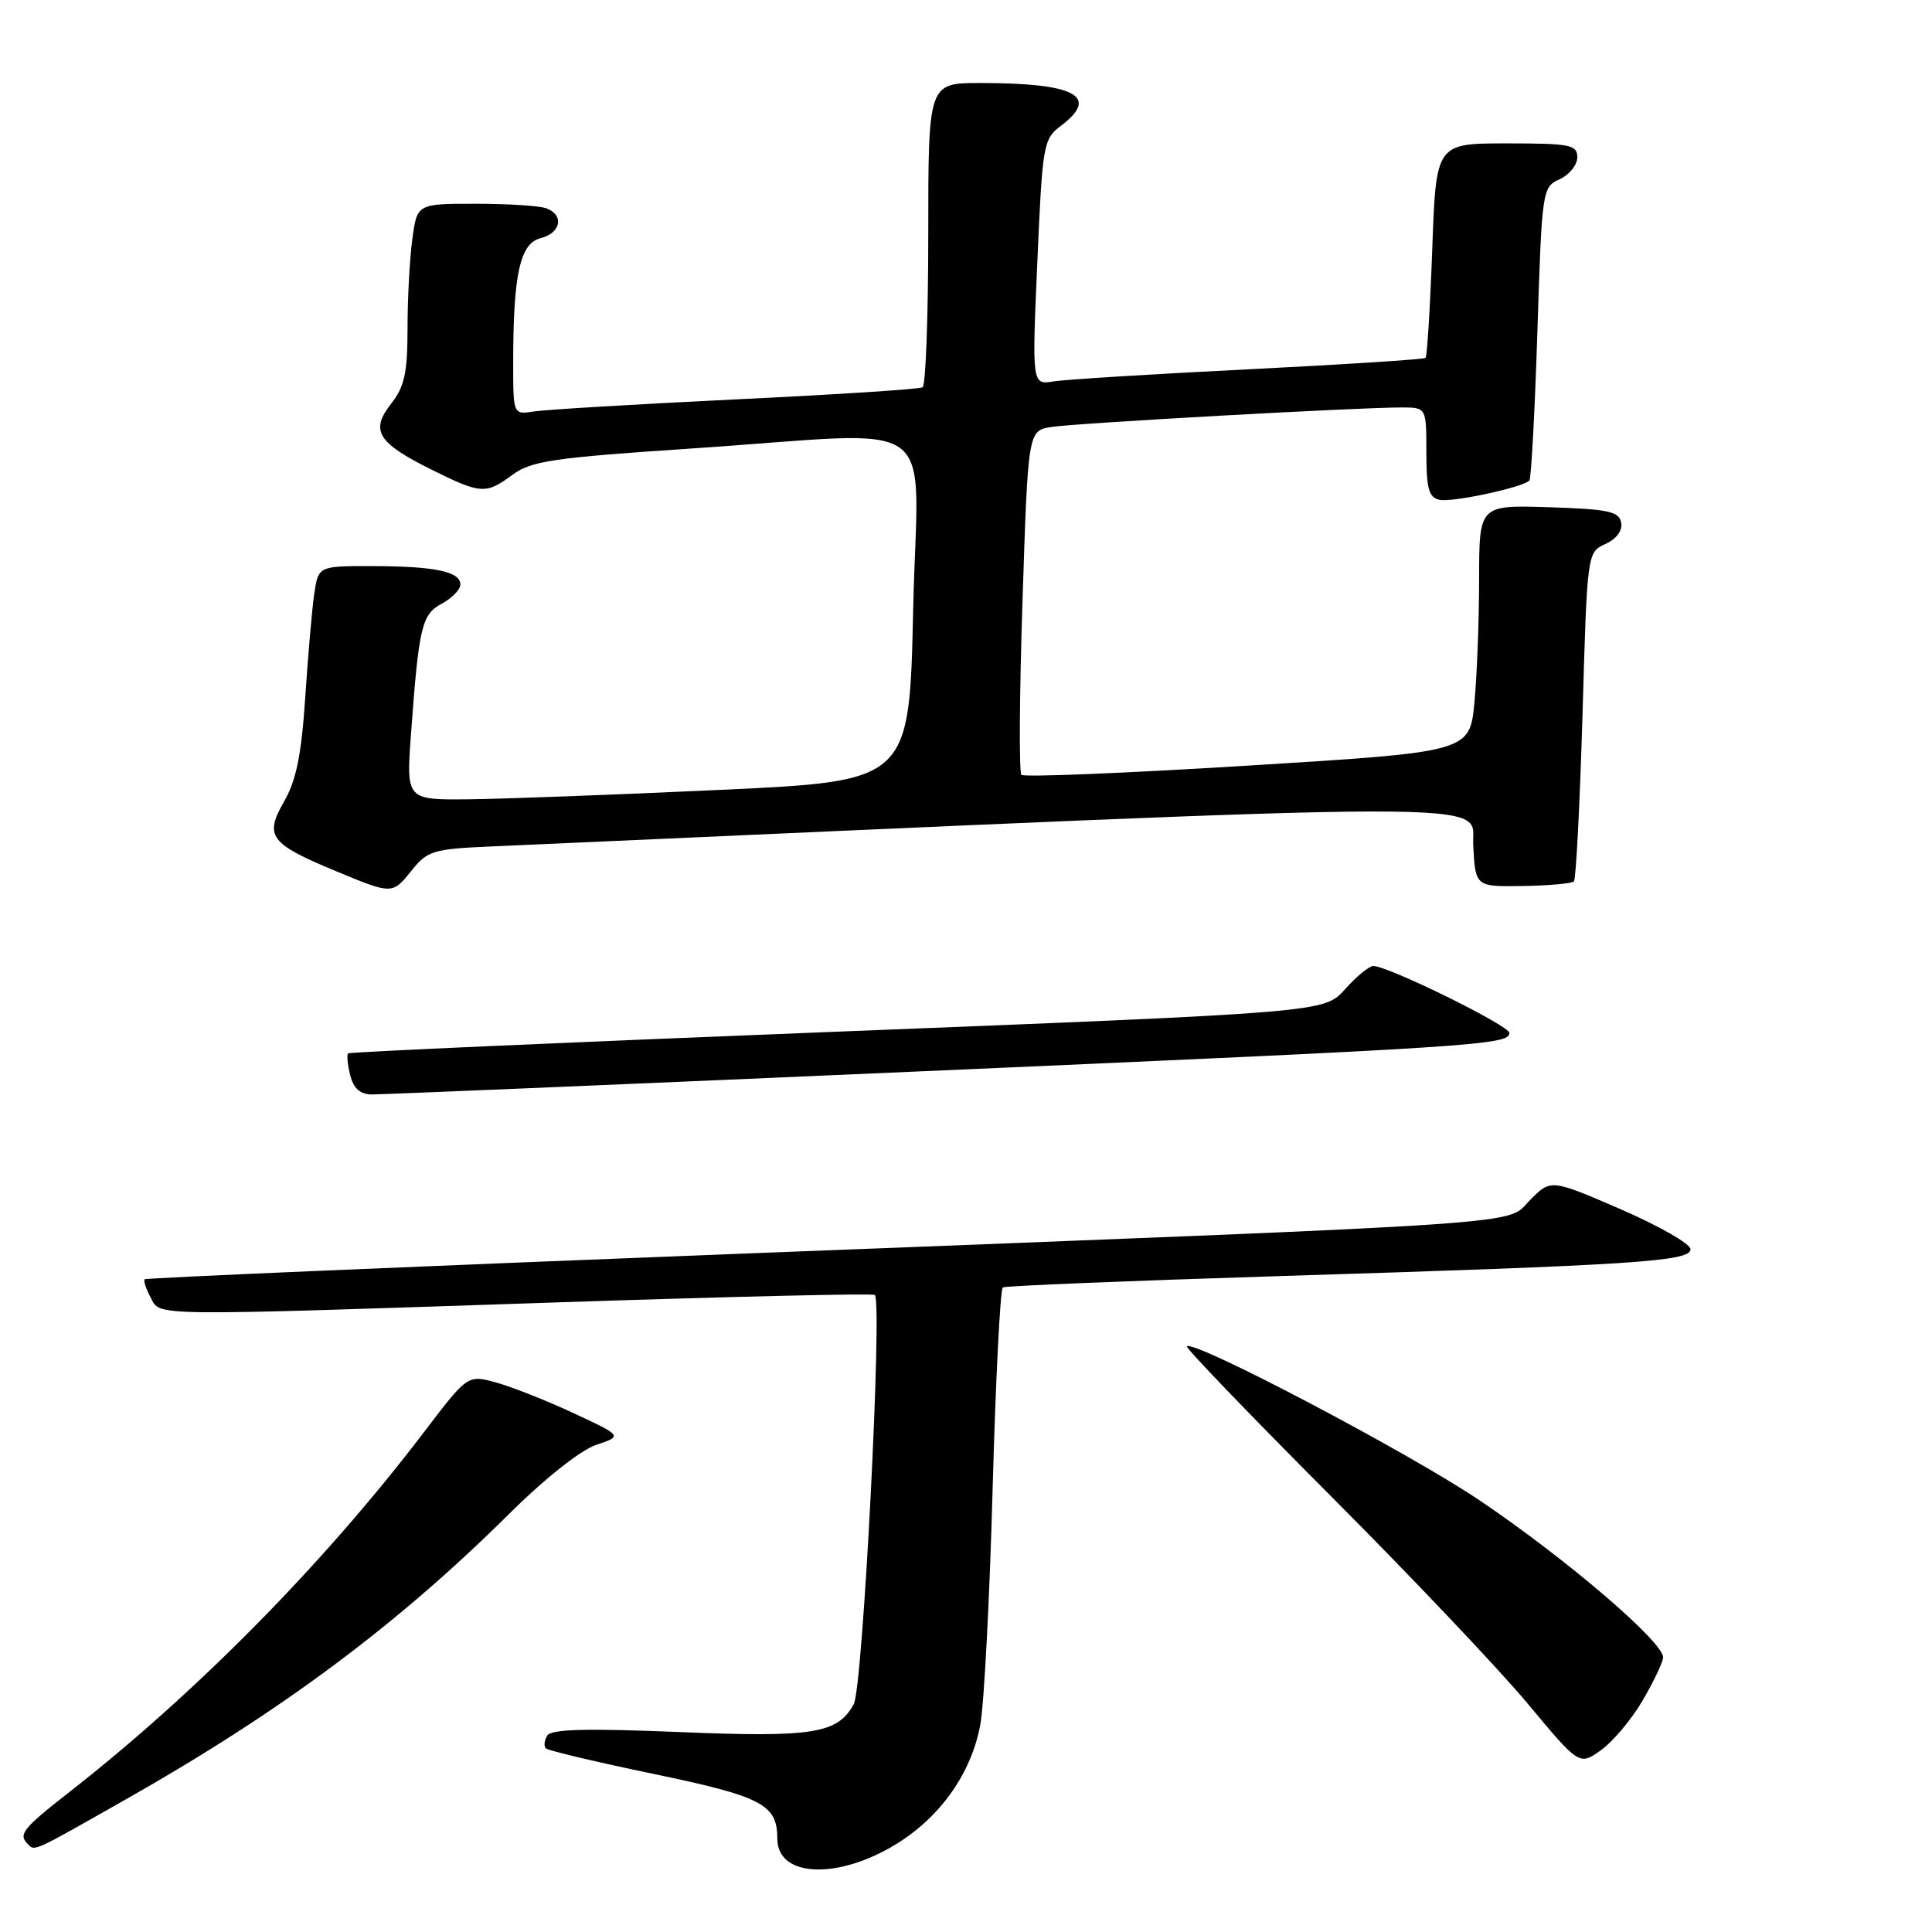 <?xml version="1.0" encoding="UTF-8" standalone="no"?>
<!DOCTYPE svg PUBLIC "-//W3C//DTD SVG 1.1//EN" "http://www.w3.org/Graphics/SVG/1.1/DTD/svg11.dtd" >
<svg xmlns="http://www.w3.org/2000/svg" xmlns:xlink="http://www.w3.org/1999/xlink" version="1.1" viewBox="0 0 256 256">
 <g >
 <path fill="currentColor"
d=" M 118.82 244.31 C 124.67 240.69 128.73 234.90 129.90 228.50 C 130.40 225.75 131.14 211.68 131.53 197.23 C 131.93 182.78 132.54 170.79 132.88 170.59 C 133.22 170.38 149.70 169.71 169.50 169.09 C 216.73 167.62 224.00 167.15 224.00 165.53 C 224.00 164.82 219.84 162.44 214.75 160.23 C 205.50 156.23 205.50 156.23 202.75 159.00 C 199.39 162.37 205.95 161.93 98.50 166.11 C 55.05 167.80 19.35 169.33 19.17 169.51 C 18.99 169.68 19.34 170.77 19.95 171.91 C 21.31 174.44 18.92 174.41 74.50 172.55 C 97.05 171.80 115.69 171.36 115.92 171.59 C 116.95 172.61 114.33 223.62 113.13 225.80 C 110.99 229.73 107.76 230.24 89.87 229.50 C 77.67 229.00 73.04 229.12 72.52 229.97 C 72.12 230.61 72.04 231.37 72.33 231.67 C 72.62 231.96 79.08 233.49 86.68 235.07 C 101.01 238.06 103.00 239.10 103.00 243.64 C 103.00 248.78 111.04 249.12 118.82 244.31 Z  M 16.79 238.36 C 37.30 226.73 52.65 215.29 67.40 200.66 C 72.18 195.91 76.94 192.14 79.00 191.45 C 82.50 190.28 82.50 190.28 76.00 187.25 C 72.42 185.58 67.81 183.76 65.74 183.19 C 61.97 182.15 61.97 182.15 56.13 189.83 C 42.95 207.13 26.11 224.22 9.25 237.41 C 3.03 242.27 2.39 243.06 3.67 244.33 C 4.64 245.31 4.14 245.54 16.79 238.36 Z  M 217.61 225.40 C 219.06 222.94 220.29 220.36 220.37 219.66 C 220.57 217.71 207.62 206.60 196.00 198.77 C 186.65 192.47 158.17 177.49 157.27 178.40 C 157.07 178.59 165.61 187.47 176.24 198.13 C 186.87 208.78 198.65 221.20 202.41 225.72 C 209.27 233.95 209.27 233.95 212.13 231.91 C 213.70 230.79 216.17 227.86 217.61 225.40 Z  M 121.50 141.98 C 195.60 138.74 200.00 138.46 200.00 136.87 C 200.00 135.90 183.95 128.00 181.97 128.00 C 181.42 128.00 179.74 129.38 178.22 131.08 C 175.48 134.15 175.48 134.15 110.99 136.70 C 75.52 138.10 46.33 139.39 46.13 139.58 C 45.93 139.76 46.05 141.05 46.40 142.45 C 46.84 144.22 47.72 145.01 49.27 145.02 C 50.50 145.03 83.00 143.67 121.50 141.98 Z  M 54.61 115.26 C 56.60 112.77 57.49 112.49 64.65 112.18 C 203.42 106.00 194.89 106.02 195.21 111.99 C 195.50 117.50 195.50 117.50 201.76 117.40 C 205.21 117.35 208.26 117.07 208.55 116.79 C 208.83 116.50 209.34 106.57 209.69 94.72 C 210.31 73.18 210.31 73.18 212.73 72.08 C 214.21 71.40 215.01 70.31 214.81 69.24 C 214.53 67.76 213.08 67.46 205.24 67.21 C 196.00 66.92 196.00 66.92 195.99 76.71 C 195.99 82.10 195.71 89.46 195.37 93.07 C 194.74 99.64 194.74 99.64 165.34 101.45 C 149.16 102.45 135.67 103.00 135.34 102.67 C 135.02 102.35 135.08 91.95 135.49 79.57 C 136.22 57.05 136.22 57.05 139.36 56.57 C 142.68 56.06 180.21 53.97 185.75 53.99 C 189.00 54.00 189.00 54.00 189.00 59.93 C 189.00 64.76 189.32 65.92 190.75 66.23 C 192.43 66.59 201.73 64.60 202.65 63.68 C 202.89 63.44 203.37 54.59 203.71 44.03 C 204.31 25.12 204.36 24.79 206.66 23.75 C 207.95 23.16 209.00 21.85 209.00 20.84 C 209.00 19.18 208.06 19.00 199.64 19.00 C 190.28 19.00 190.28 19.00 189.78 33.03 C 189.50 40.75 189.10 47.22 188.89 47.42 C 188.67 47.62 178.15 48.30 165.50 48.93 C 152.85 49.56 141.20 50.28 139.62 50.54 C 136.74 51.00 136.74 51.00 137.45 34.75 C 138.13 19.12 138.24 18.43 140.58 16.67 C 145.77 12.74 142.49 11.00 129.88 11.00 C 123.00 11.00 123.00 11.00 123.00 30.94 C 123.00 41.91 122.66 51.08 122.25 51.32 C 121.84 51.57 110.70 52.29 97.50 52.92 C 84.30 53.56 72.26 54.28 70.75 54.52 C 68.00 54.95 68.00 54.95 68.00 48.11 C 68.00 36.36 68.90 32.24 71.63 31.56 C 74.32 30.88 74.79 28.52 72.42 27.61 C 71.55 27.27 67.33 27.00 63.05 27.00 C 55.27 27.00 55.27 27.00 54.64 31.64 C 54.29 34.19 54.00 39.53 54.00 43.50 C 54.00 49.40 53.60 51.24 51.83 53.49 C 49.03 57.05 50.01 58.66 57.10 62.19 C 63.72 65.48 64.37 65.53 67.91 62.91 C 70.38 61.08 73.30 60.65 91.62 59.43 C 125.49 57.18 121.58 54.34 121.00 80.75 C 120.50 103.50 120.50 103.50 95.50 104.66 C 81.75 105.30 66.75 105.86 62.16 105.91 C 53.82 106.00 53.82 106.00 54.46 97.25 C 55.50 83.00 55.88 81.40 58.57 79.97 C 59.90 79.25 61.00 78.12 61.00 77.45 C 61.00 75.73 57.62 75.03 49.34 75.01 C 42.18 75.00 42.18 75.00 41.63 78.75 C 41.34 80.81 40.80 87.00 40.44 92.50 C 39.94 100.01 39.25 103.42 37.64 106.21 C 35.00 110.80 35.74 111.79 44.51 115.43 C 52.03 118.55 51.98 118.55 54.61 115.26 Z "/>
</g>
</svg>